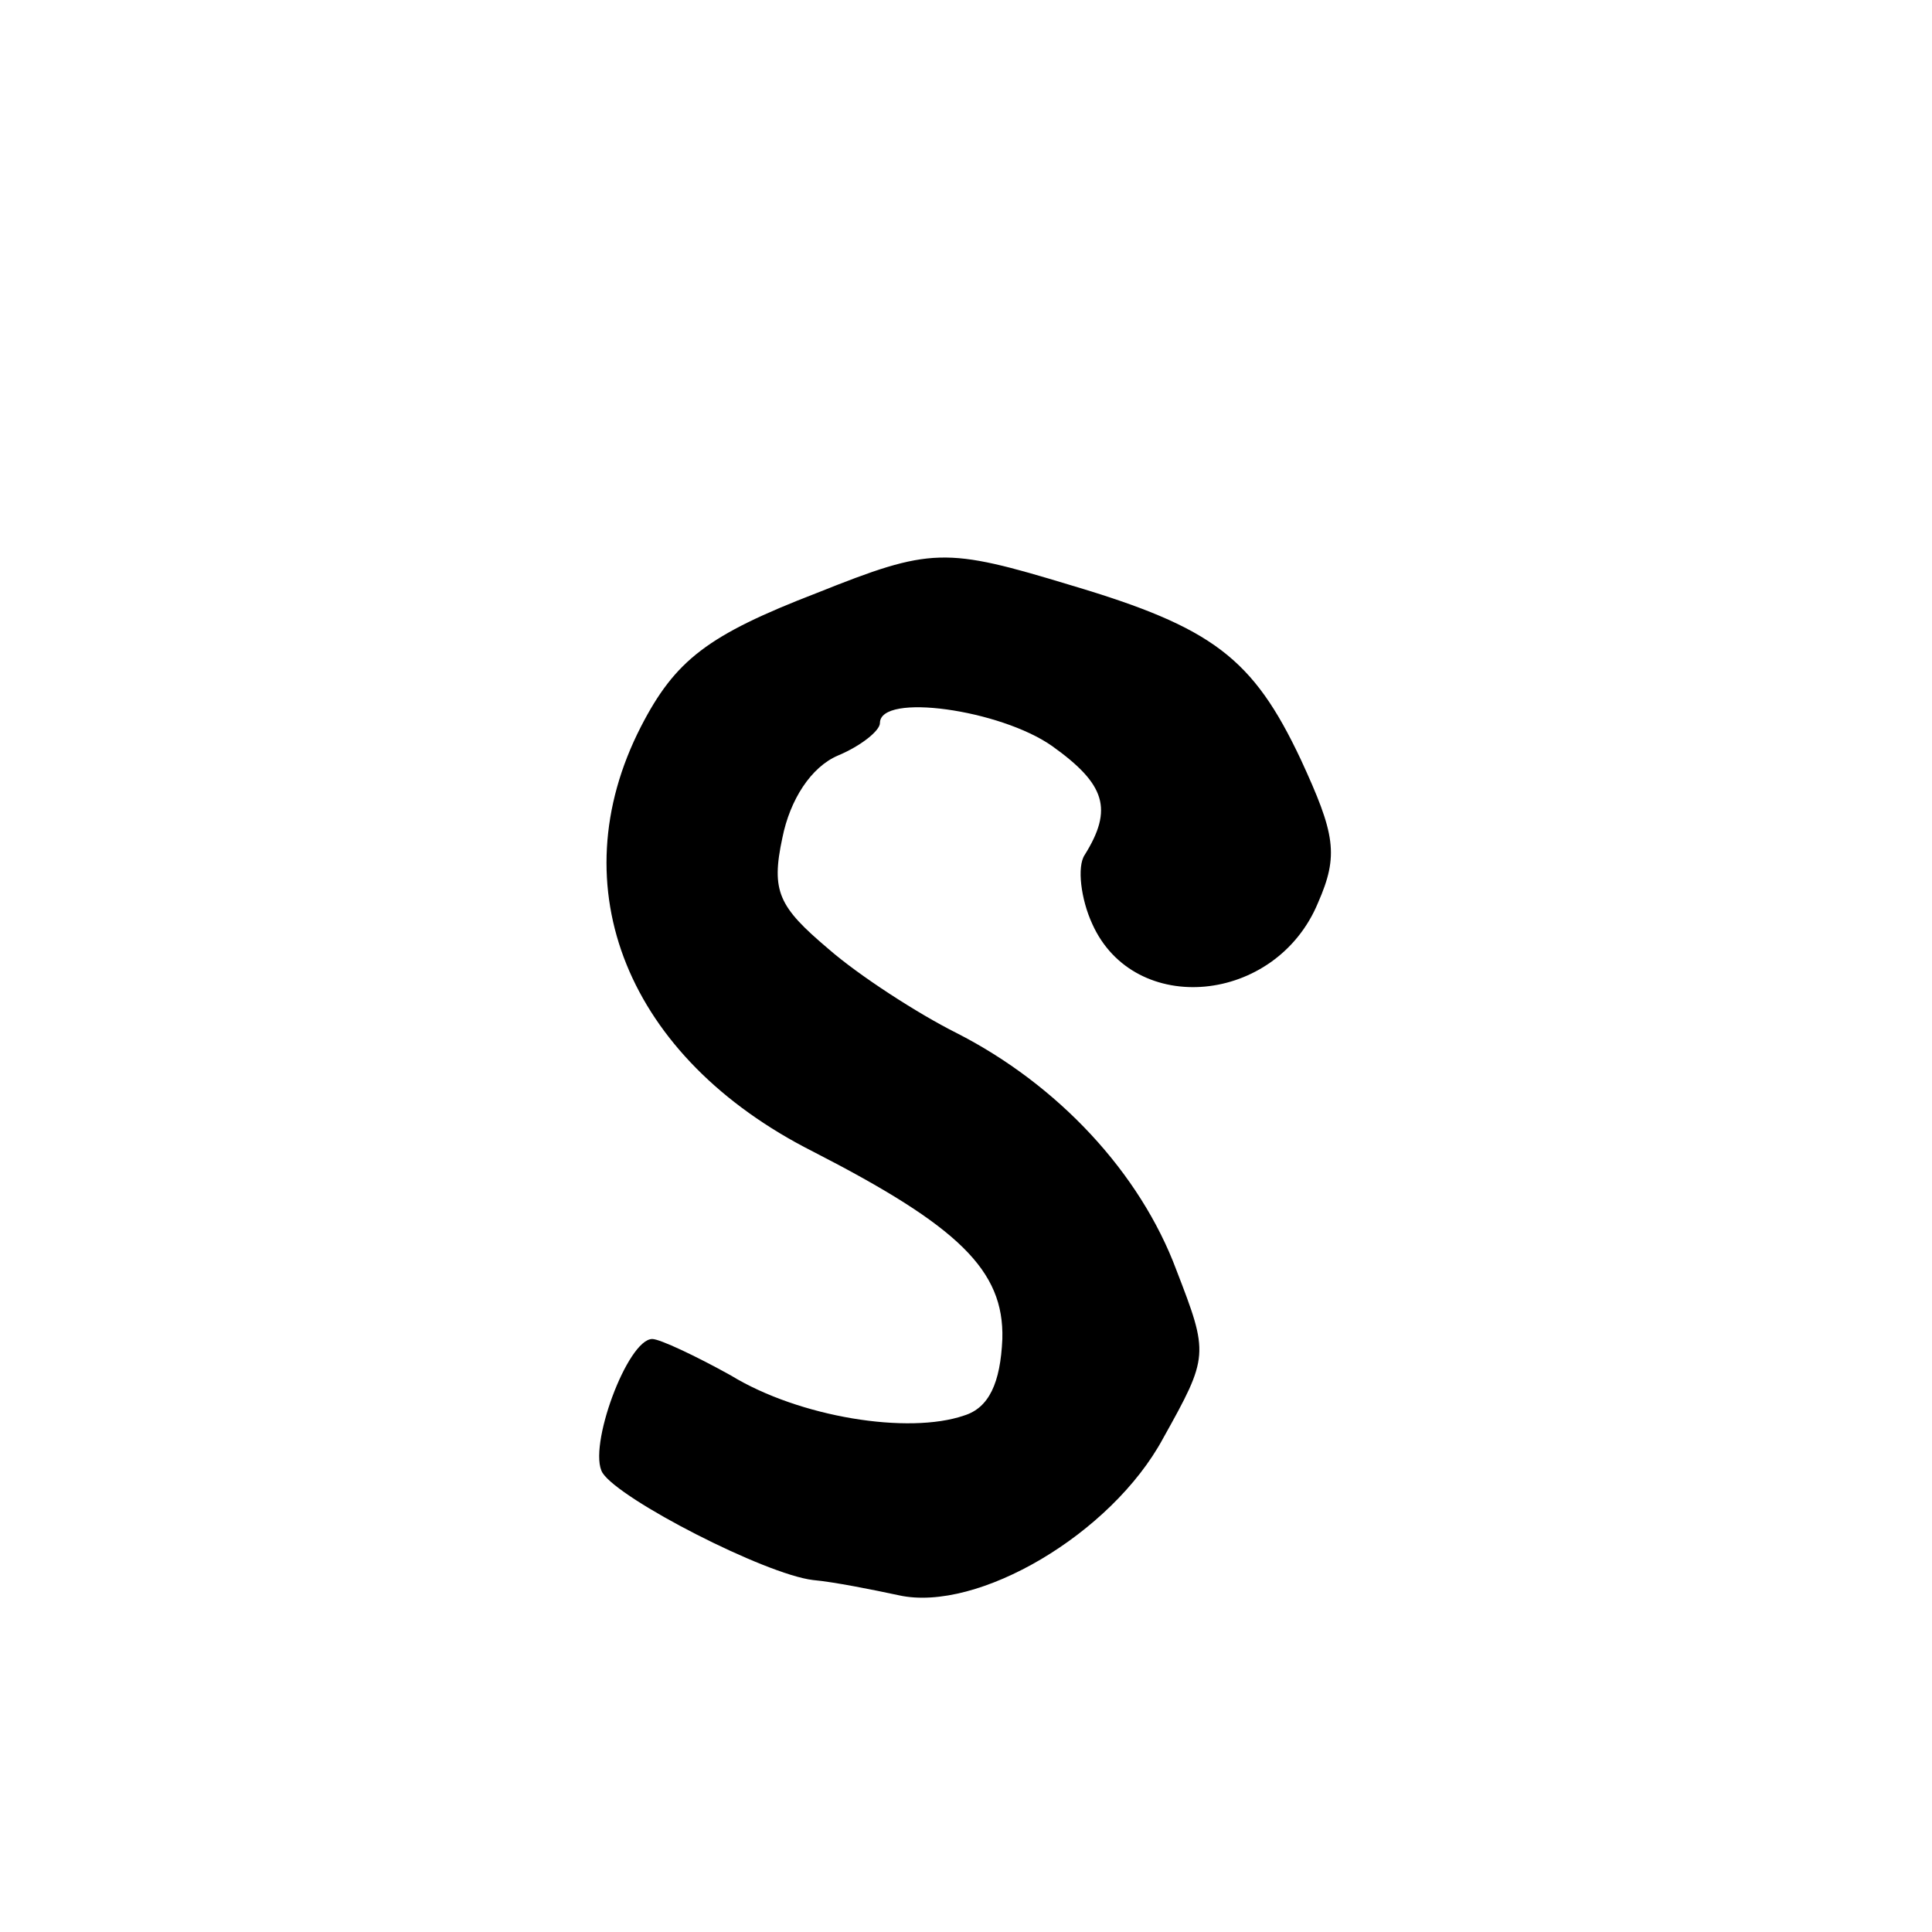 <?xml version="1.0" standalone="no"?>
<!DOCTYPE svg PUBLIC "-//W3C//DTD SVG 20010904//EN"
 "http://www.w3.org/TR/2001/REC-SVG-20010904/DTD/svg10.dtd">
<svg version="1.0" xmlns="http://www.w3.org/2000/svg"
 width="101pt" height="101pt" viewBox="0 0 101 101"
 preserveAspectRatio="xMidYMid meet">
<g transform="translate(0,101) scale(0.1,-0.1)"
fill="#000000" stroke="none">
<path d="M427 700 c-57 -22 -74 -35 -92 -70 -43 -84 -7 -173 90 -222 76 -39
100 -62 99 -98 -1 -23 -7 -36 -20 -40 -29 -10 -86 -1 -122 21 -18 10 -37 19
-41 19 -13 0 -34 -57 -26 -70 9 -14 85 -53 110 -56 11 -1 31 -5 45 -8 41 -9
111 32 138 82 24 43 24 44 7 88 -19 51 -62 97 -115 124 -20 10 -51 30 -67 44
-26 22 -30 30 -24 58 4 20 15 37 29 43 12 5 22 13 22 17 0 16 63 7 90 -12 28
-20 32 -33 17 -57 -4 -6 -2 -23 4 -36 22 -49 96 -42 118 11 11 25 9 36 -9 75
-25 53 -46 69 -120 91 -66 20 -73 20 -133 -4z"/>
</g>
</svg>
